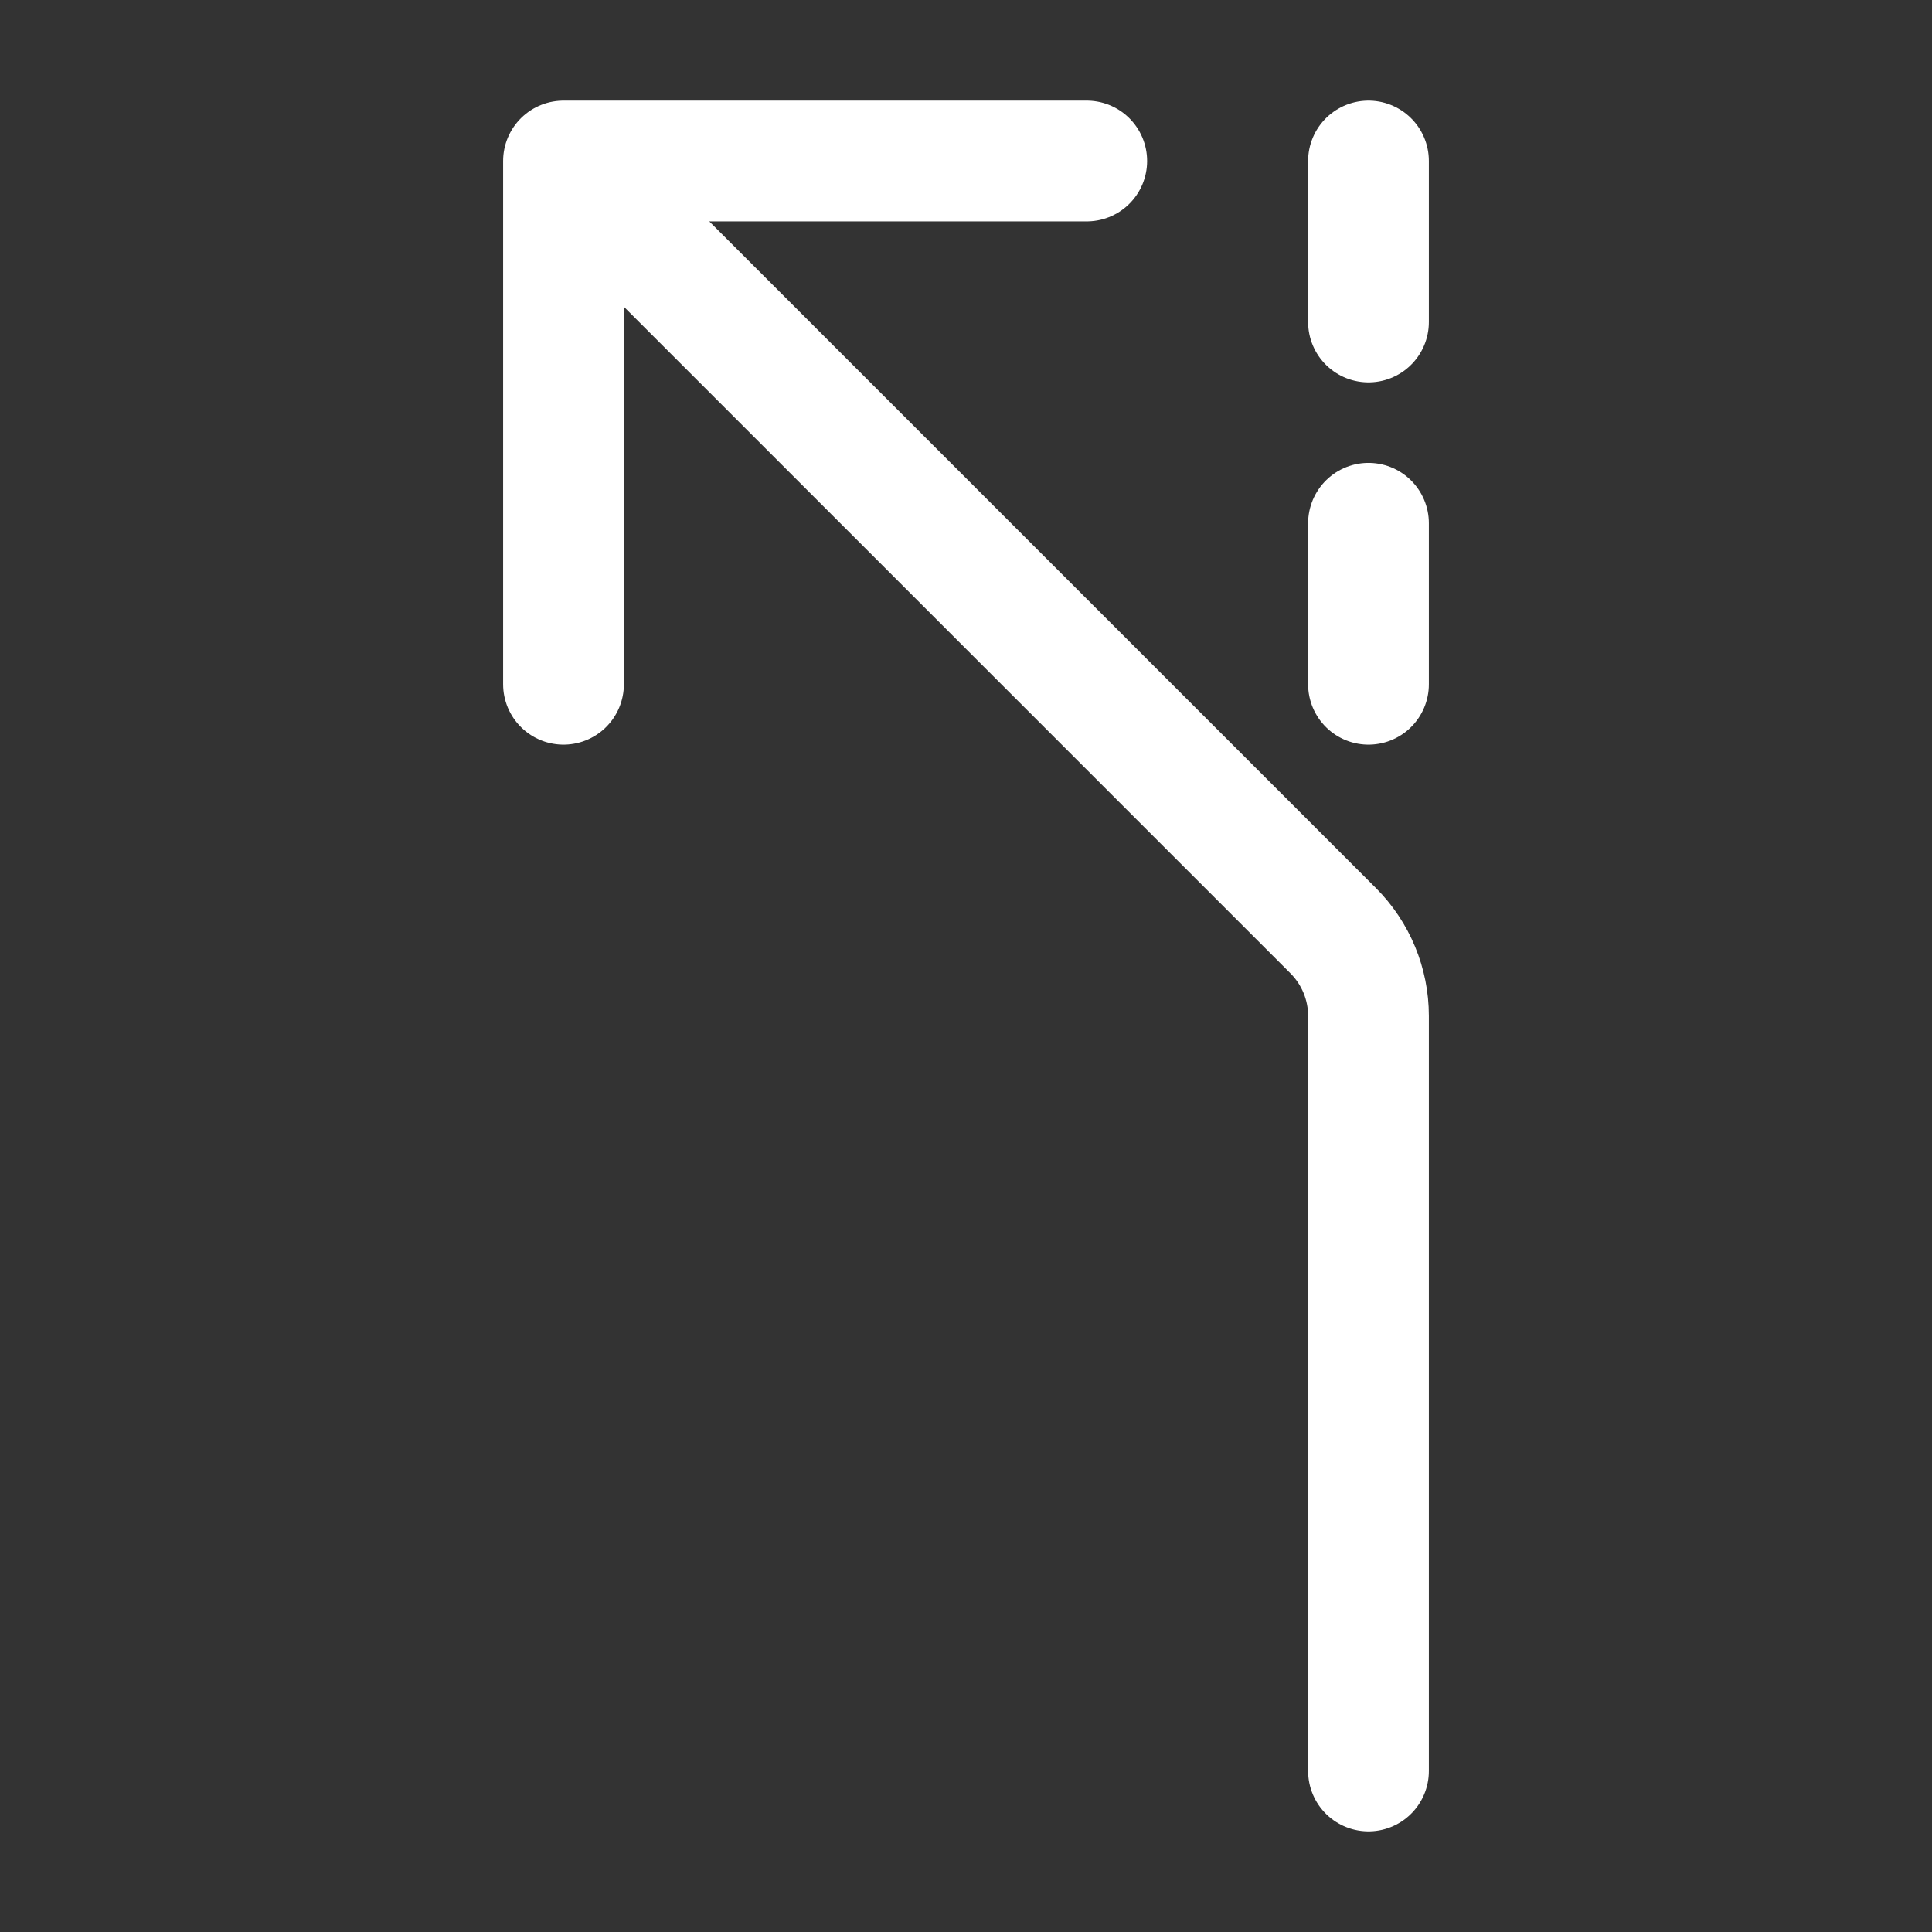<svg width="24" height="24" viewBox="0 0 24 24" fill="none" xmlns="http://www.w3.org/2000/svg">
<rect x="0" y="0" width="24" height="24" fill="#333333" stroke="none"/>
<path d="M7 8.5V2M7 2H13.5M7 2L16.561 11.561C16.842 11.842 17 12.223 17 12.621V22M17 8.5V6.5M17 4V2" stroke="white" stroke-width="1.5" stroke-linecap="round" stroke-linejoin="round"/>
</svg>

